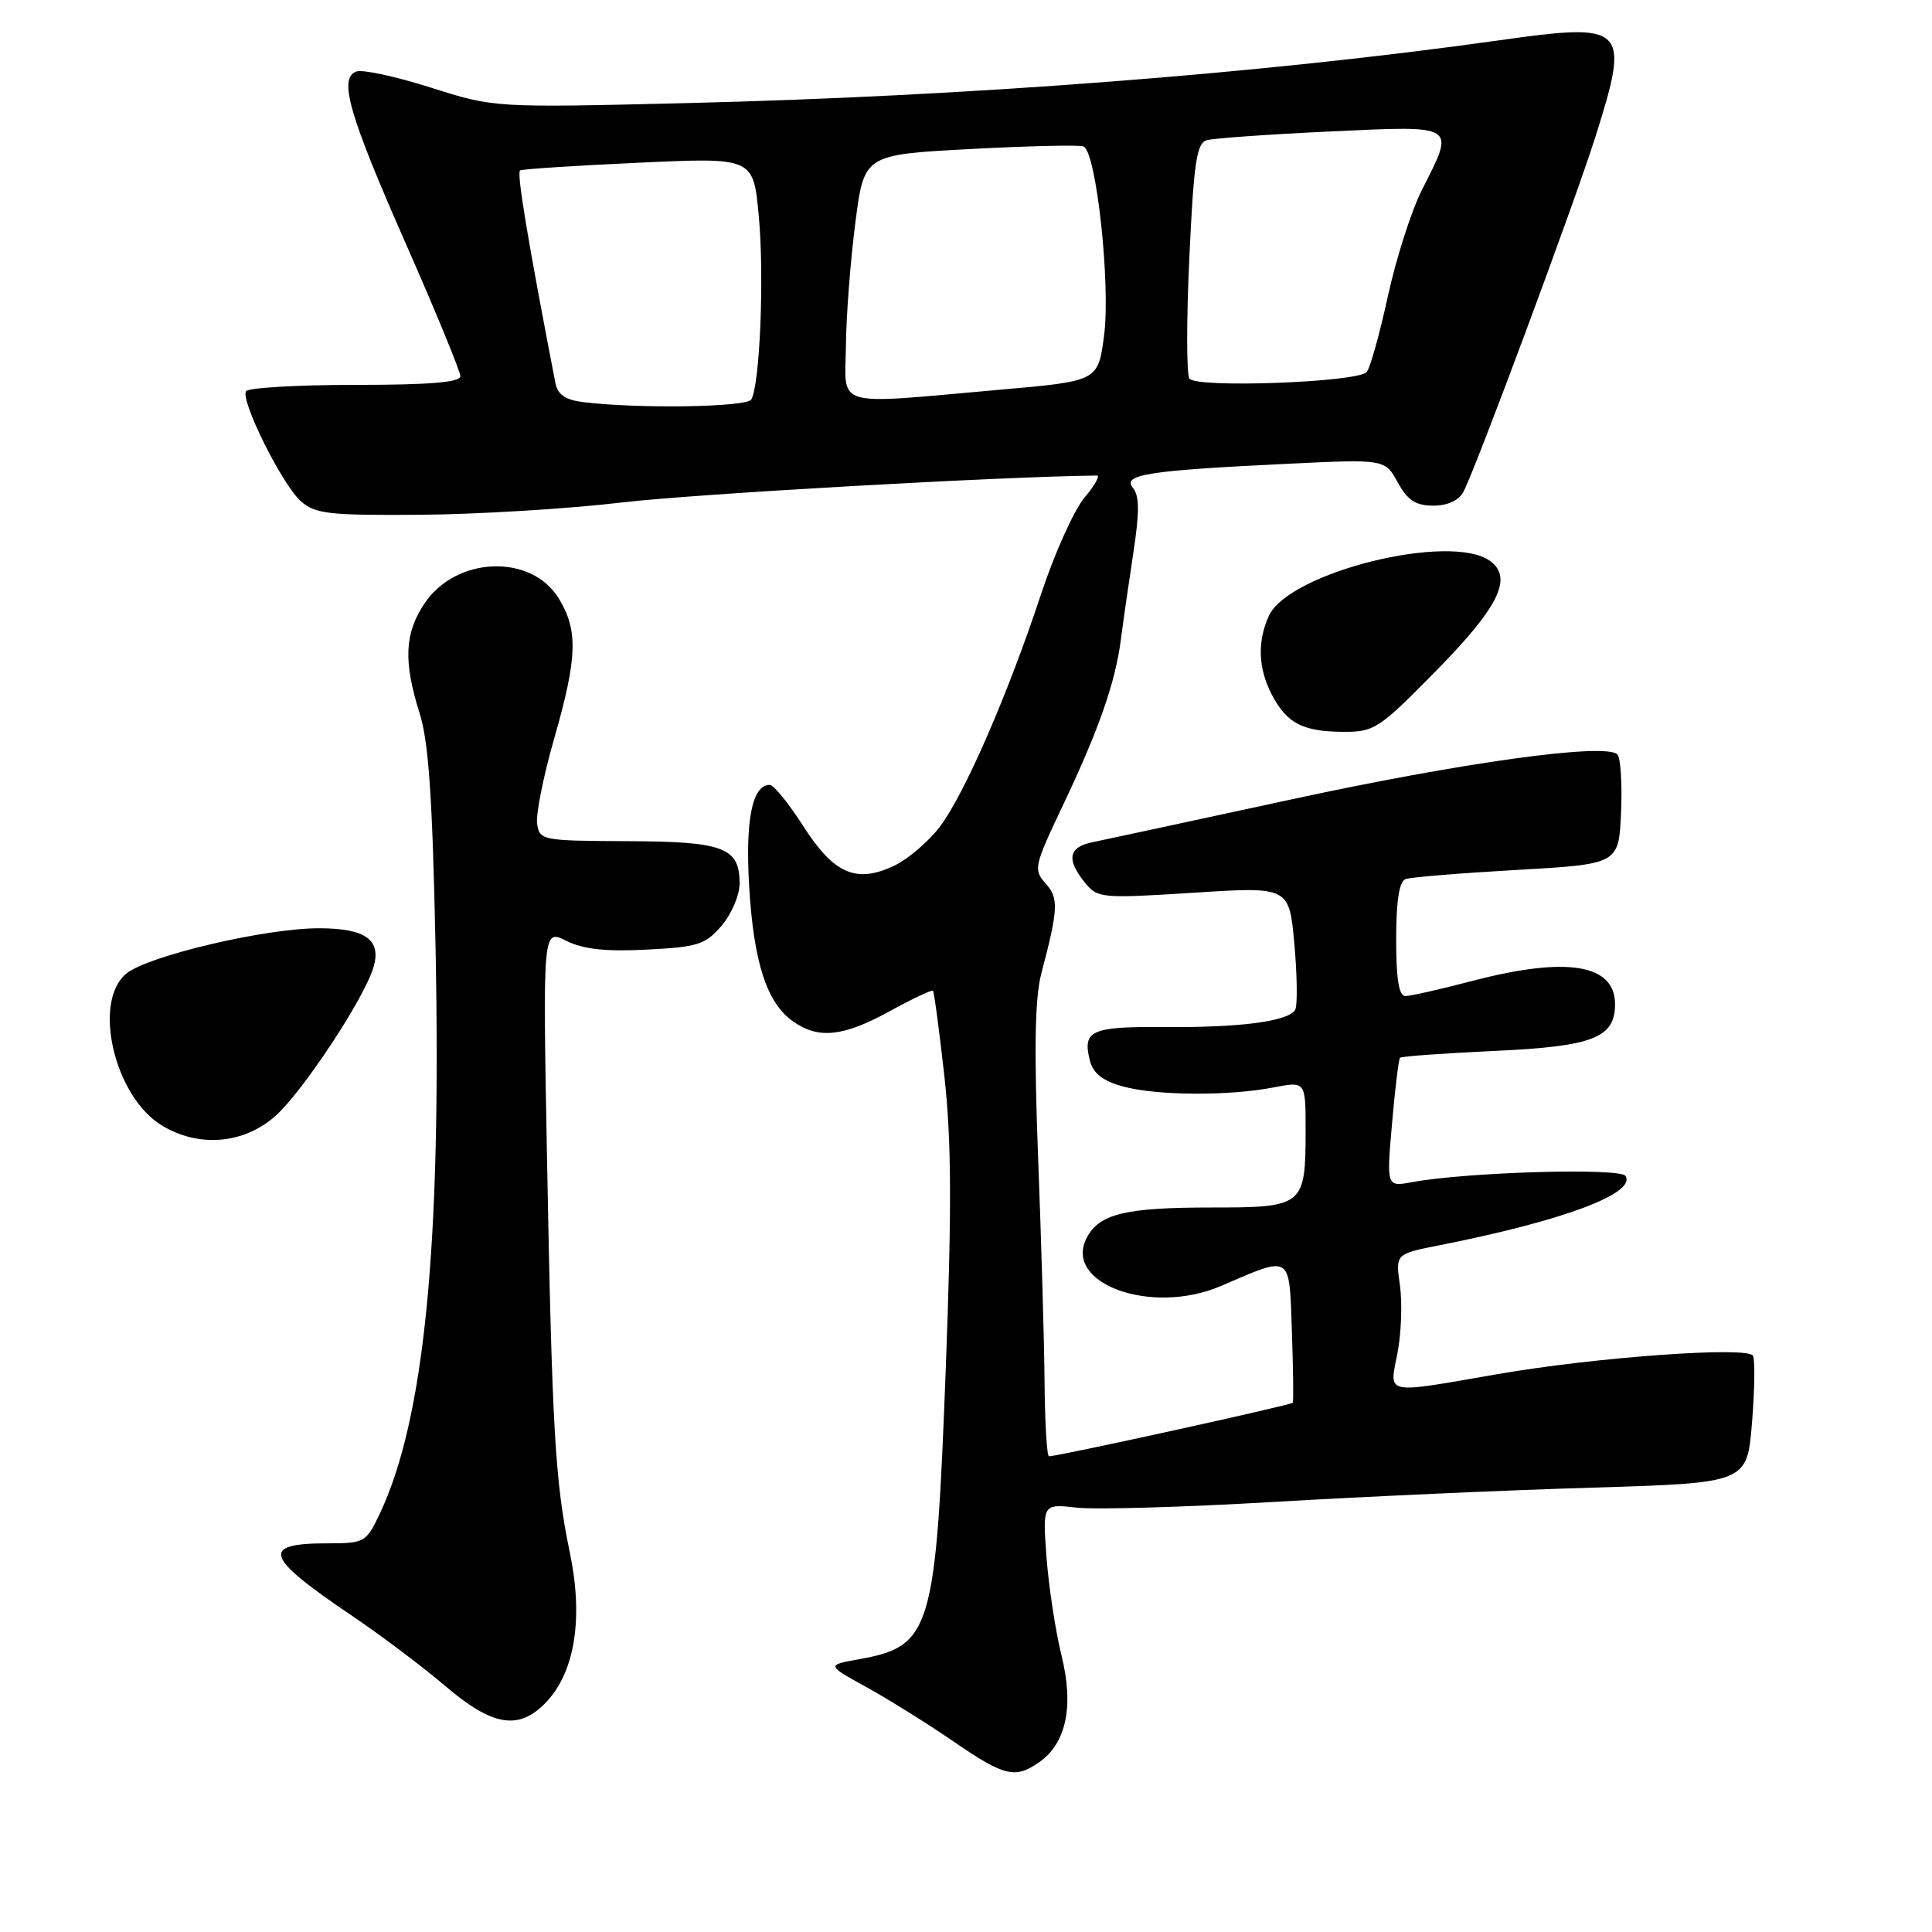 <?xml version="1.0" encoding="UTF-8" standalone="no"?>
<!DOCTYPE svg PUBLIC "-//W3C//DTD SVG 1.1//EN" "http://www.w3.org/Graphics/SVG/1.1/DTD/svg11.dtd" >
<svg xmlns="http://www.w3.org/2000/svg" xmlns:xlink="http://www.w3.org/1999/xlink" version="1.1" viewBox="0 0 256 256">
 <g >
 <path fill="currentColor"
d=" M 137.70 233.50 C 141.30 230.98 142.32 226.07 140.65 219.34 C 139.86 216.13 138.97 210.30 138.67 206.38 C 138.14 199.26 138.14 199.26 142.66 199.77 C 145.15 200.05 156.93 199.71 168.84 199.01 C 180.75 198.31 199.72 197.45 211.00 197.12 C 231.50 196.50 231.50 196.50 232.15 188.50 C 232.51 184.10 232.56 180.11 232.27 179.63 C 231.50 178.38 211.41 179.83 198.50 182.07 C 183.20 184.72 184.08 184.91 185.18 179.25 C 185.68 176.64 185.82 172.62 185.50 170.33 C 184.90 166.16 184.90 166.16 190.70 165.01 C 207.07 161.78 216.82 158.14 215.39 155.82 C 214.70 154.71 194.39 155.30 187.11 156.64 C 183.72 157.27 183.72 157.27 184.45 148.88 C 184.85 144.27 185.33 140.35 185.51 140.16 C 185.70 139.97 191.35 139.56 198.08 139.25 C 211.06 138.66 214.00 137.52 214.00 133.07 C 214.00 127.73 207.60 126.70 195.00 130.00 C 190.88 131.08 186.94 131.97 186.25 131.98 C 185.36 132.00 185.00 129.84 185.00 124.47 C 185.00 119.35 185.40 116.79 186.25 116.48 C 186.94 116.23 193.57 115.69 201.00 115.27 C 214.50 114.50 214.50 114.50 214.80 107.60 C 214.96 103.80 214.74 100.36 214.30 99.95 C 212.65 98.41 193.72 101.03 171.00 105.95 C 158.07 108.75 146.26 111.29 144.75 111.60 C 141.58 112.25 141.27 113.88 143.75 116.94 C 145.44 119.02 145.91 119.07 158.17 118.29 C 170.83 117.48 170.83 117.48 171.52 125.18 C 171.89 129.41 171.93 133.30 171.61 133.82 C 170.67 135.34 164.35 136.17 154.36 136.09 C 144.57 136.01 143.41 136.52 144.41 140.51 C 144.84 142.22 146.09 143.21 148.76 143.95 C 153.18 145.18 162.78 145.25 168.75 144.09 C 173.00 143.27 173.00 143.27 173.00 149.70 C 173.00 159.81 172.77 160.00 160.53 160.00 C 149.17 160.00 145.70 160.83 144.03 163.95 C 140.75 170.07 152.57 174.36 161.78 170.40 C 171.24 166.33 170.82 166.07 171.18 176.34 C 171.36 181.38 171.41 185.66 171.30 185.87 C 171.14 186.17 140.63 192.88 139.00 192.97 C 138.72 192.99 138.46 188.61 138.41 183.25 C 138.37 177.89 137.98 164.50 137.56 153.50 C 137.01 139.07 137.12 132.25 137.98 129.00 C 140.24 120.40 140.31 119.00 138.53 117.04 C 136.92 115.25 137.03 114.73 140.80 106.80 C 145.59 96.73 147.79 90.43 148.52 84.75 C 148.82 82.41 149.57 77.25 150.17 73.27 C 151.00 67.84 150.99 65.69 150.11 64.64 C 148.66 62.88 152.14 62.34 170.50 61.46 C 183.50 60.83 183.50 60.83 185.20 63.91 C 186.52 66.30 187.59 67.00 189.92 67.00 C 191.81 67.00 193.29 66.32 193.91 65.17 C 195.52 62.16 208.62 26.92 211.41 18.10 C 216.03 3.48 215.51 2.96 198.67 5.34 C 167.33 9.75 128.52 12.75 91.00 13.66 C 65.50 14.28 65.50 14.28 57.07 11.60 C 52.44 10.13 47.99 9.17 47.20 9.48 C 44.84 10.38 46.23 15.19 53.91 32.60 C 57.81 41.46 61.00 49.22 61.00 49.85 C 61.00 50.66 56.90 51.00 47.06 51.00 C 39.39 51.00 32.89 51.38 32.60 51.84 C 31.84 53.07 37.38 64.20 39.86 66.41 C 41.76 68.10 43.56 68.30 55.75 68.21 C 63.31 68.15 75.35 67.42 82.50 66.57 C 92.13 65.44 132.37 63.16 145.34 63.01 C 145.80 63.00 145.06 64.33 143.68 65.96 C 142.31 67.60 139.73 73.33 137.95 78.71 C 133.55 92.04 127.77 105.30 124.51 109.58 C 123.02 111.53 120.32 113.83 118.51 114.70 C 113.47 117.10 110.50 115.82 106.44 109.47 C 104.51 106.46 102.52 104.00 102.00 104.00 C 99.68 104.00 98.74 108.62 99.27 117.50 C 99.88 127.61 101.61 132.91 105.12 135.37 C 108.48 137.72 111.77 137.36 117.91 133.98 C 120.89 132.34 123.46 131.13 123.62 131.28 C 123.78 131.44 124.46 136.56 125.14 142.65 C 126.08 151.14 126.12 160.21 125.31 181.61 C 124.00 216.10 123.38 218.14 113.86 219.85 C 109.50 220.63 109.50 220.63 114.82 223.56 C 117.75 225.18 122.93 228.41 126.32 230.74 C 133.10 235.39 134.51 235.73 137.70 233.50 Z  M 72.48 225.43 C 76.21 221.40 77.30 214.30 75.50 205.70 C 73.55 196.31 73.15 189.48 72.48 153.31 C 71.92 123.11 71.92 123.11 75.03 124.66 C 77.27 125.78 80.23 126.11 85.67 125.83 C 92.45 125.49 93.46 125.17 95.61 122.67 C 96.92 121.14 98.00 118.62 98.00 117.07 C 98.00 112.29 95.91 111.50 83.09 111.46 C 71.83 111.41 71.49 111.35 71.17 109.15 C 70.99 107.90 72.01 102.84 73.42 97.90 C 76.51 87.14 76.63 83.54 74.04 79.30 C 70.41 73.35 60.47 73.70 56.27 79.93 C 53.60 83.88 53.43 87.64 55.60 94.50 C 56.80 98.30 57.31 105.75 57.71 125.50 C 58.51 165.06 56.24 188.09 50.31 200.60 C 48.51 204.39 48.31 204.50 43.32 204.50 C 34.49 204.50 35.09 206.30 46.50 214.00 C 50.38 216.62 56.00 220.84 58.97 223.38 C 65.34 228.82 68.84 229.35 72.48 225.43 Z  M 36.45 147.91 C 40.04 144.76 48.23 132.36 49.48 128.20 C 50.58 124.53 48.45 123.00 42.25 123.00 C 35.14 123.00 19.67 126.64 16.76 128.99 C 12.21 132.68 15.12 145.27 21.42 149.11 C 26.29 152.09 32.24 151.61 36.45 147.91 Z  M 190.11 89.07 C 198.57 80.49 200.52 76.58 197.46 74.34 C 192.21 70.51 170.77 75.83 168.13 81.61 C 166.59 85.00 166.71 88.54 168.50 92.00 C 170.48 95.82 172.58 96.93 177.90 96.97 C 182.08 97.00 182.68 96.62 190.11 89.07 Z  M 77.25 53.28 C 74.88 52.98 73.89 52.29 73.58 50.69 C 69.86 31.43 68.44 22.85 68.92 22.58 C 69.24 22.40 76.32 21.94 84.66 21.56 C 99.82 20.86 99.82 20.86 100.54 28.59 C 101.29 36.58 100.69 51.07 99.54 52.94 C 98.91 53.96 84.53 54.18 77.25 53.28 Z  M 112.09 45.75 C 112.13 41.76 112.70 34.45 113.34 29.50 C 114.50 20.50 114.50 20.50 128.50 19.75 C 136.20 19.34 142.98 19.18 143.56 19.40 C 145.26 20.03 147.19 37.72 146.29 44.50 C 145.50 50.50 145.50 50.50 132.50 51.64 C 110.07 53.62 111.99 54.17 112.09 45.75 Z  M 157.60 50.16 C 157.21 49.53 157.21 42.28 157.60 34.03 C 158.18 21.53 158.56 18.96 159.90 18.58 C 160.78 18.32 168.14 17.80 176.25 17.42 C 193.17 16.63 192.84 16.43 188.43 25.13 C 187.02 27.91 184.97 34.31 183.88 39.35 C 182.78 44.38 181.52 48.87 181.08 49.31 C 179.72 50.68 158.40 51.45 157.60 50.16 Z "/>
</g>
</svg>